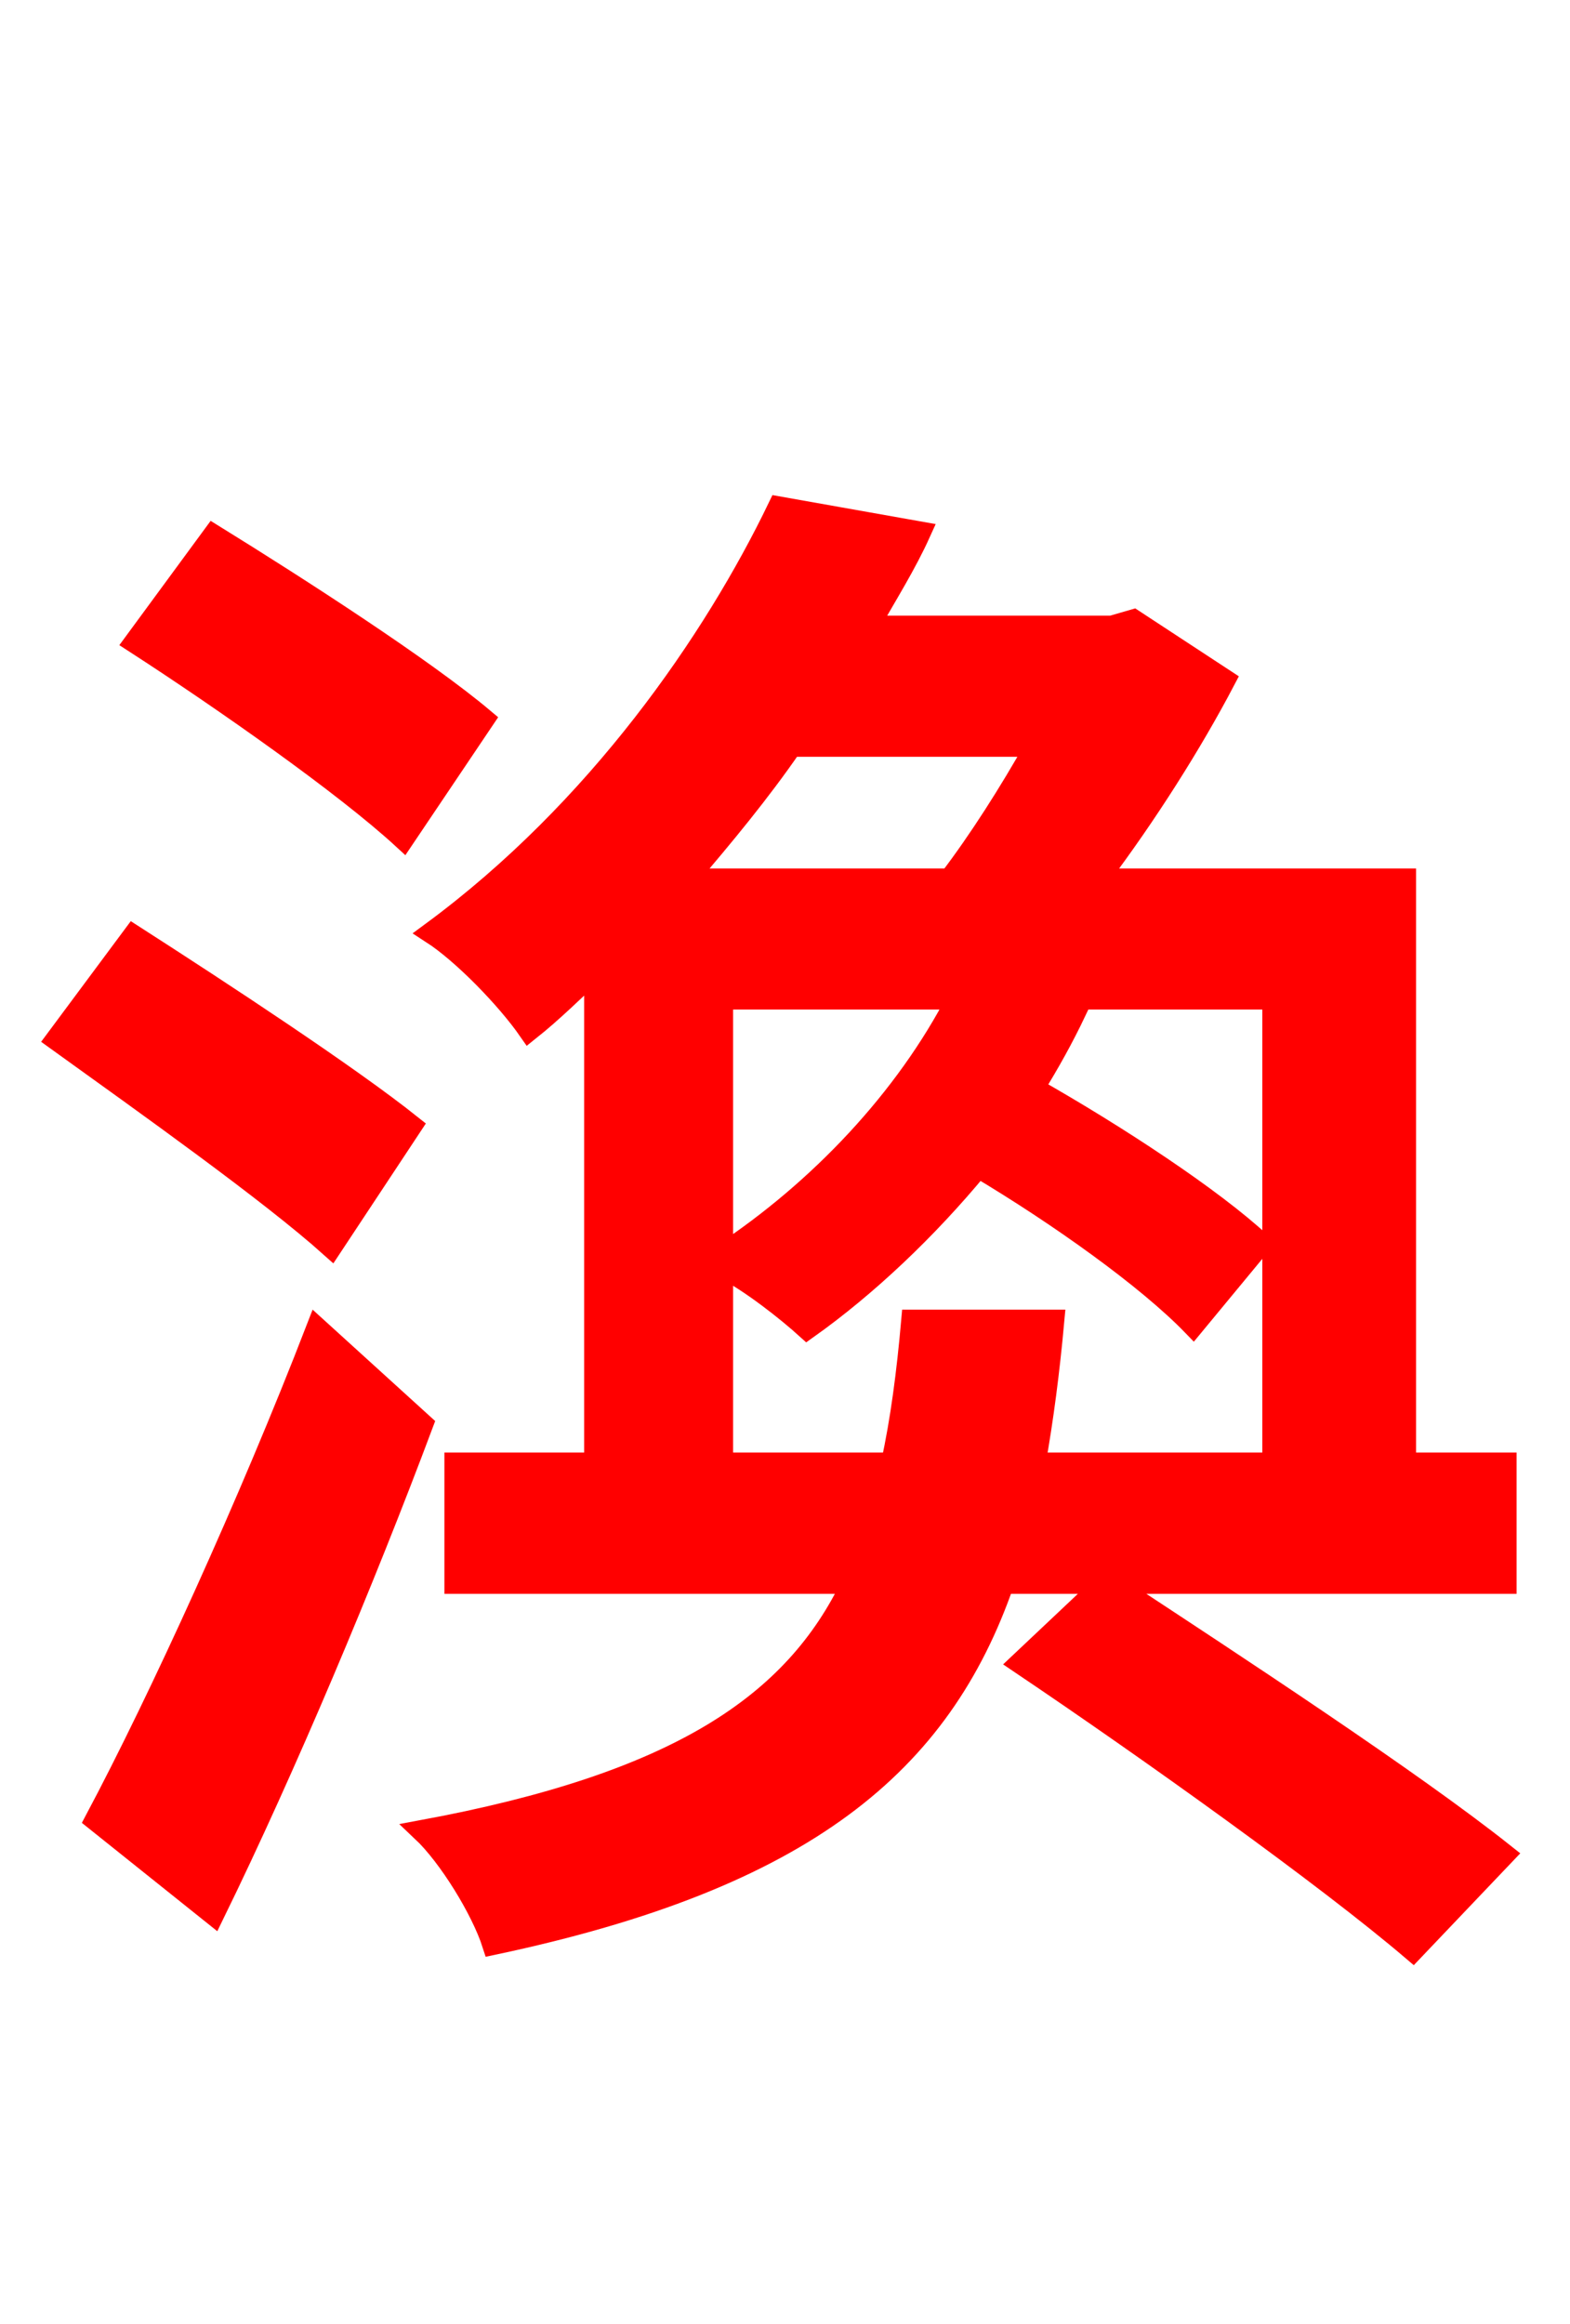 <svg xmlns="http://www.w3.org/2000/svg" xmlns:xlink="http://www.w3.org/1999/xlink" width="72" height="106.56"><path fill="red" stroke="red" d="M22.18 32.98C19.44 30.67 13.75 27.00 9.79 24.55L6.19 29.45C10.30 32.11 15.84 36.00 18.50 38.45ZM18.86 51.62C15.98 49.32 10.15 45.50 6.12 42.91L2.59 47.66C6.70 50.62 12.38 54.65 15.19 57.17ZM14.54 60.91C11.45 68.90 7.34 77.90 4.39 83.45L9.79 87.77C13.10 81.00 16.70 72.43 19.37 65.30ZM41.83 60.55C41.62 62.93 41.33 65.16 40.90 67.10L33.12 67.10L33.12 58.10C34.42 58.75 36.14 60.12 37.01 60.91C39.74 58.97 42.48 56.38 44.86 53.50C48.60 55.73 52.63 58.61 54.72 60.77L57.82 57.02C55.58 54.94 51.19 52.06 47.38 49.90C48.10 48.74 48.74 47.59 49.32 46.37L47.02 45.79L58.39 45.79L58.39 67.10L47.45 67.10C47.81 65.09 48.10 62.86 48.31 60.55ZM47.52 34.20C46.30 36.36 44.93 38.52 43.56 40.32L31.46 40.32C33.19 38.30 34.85 36.29 36.29 34.20ZM33.12 45.79L43.92 45.79C41.54 50.40 37.58 54.58 33.12 57.53ZM69.05 67.10L64.44 67.10L64.44 40.32L50.33 40.32C52.56 37.37 54.65 34.06 56.16 31.18L51.98 28.44L50.98 28.73L39.82 28.73C40.68 27.22 41.54 25.85 42.19 24.41L35.71 23.26C32.76 29.38 27.43 37.15 19.80 42.77C21.24 43.70 23.26 45.79 24.26 47.23C25.34 46.37 26.28 45.43 27.29 44.50L27.29 67.10L20.88 67.10L20.88 72.58L39.10 72.58C36.43 78.19 31.03 81.79 19.37 83.95C20.59 85.10 22.10 87.55 22.61 89.14C36.94 86.11 43.13 80.86 46.01 72.58L50.69 72.58L46.80 76.25C52.78 80.28 60.84 86.04 64.80 89.42L68.98 85.03C64.73 81.65 56.59 76.32 50.90 72.58L69.05 72.58Z"/></svg>
